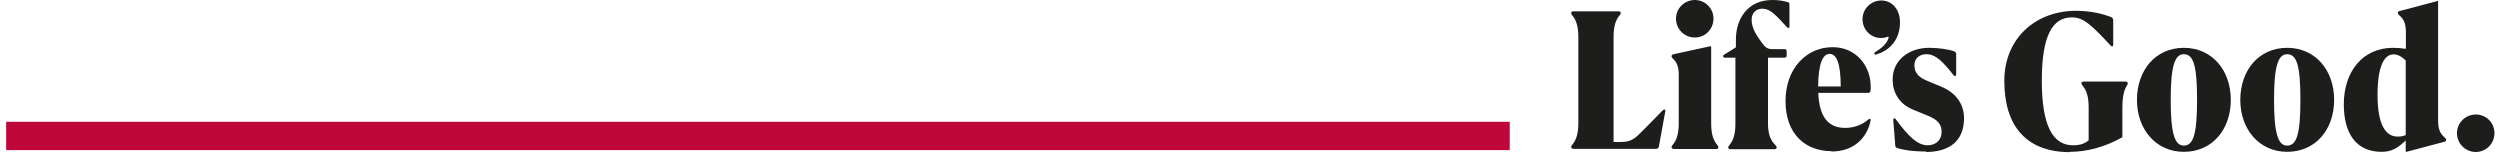 <svg width="353" height="22" viewBox="0 0 353 22" fill="none" xmlns="http://www.w3.org/2000/svg">
<path d="M271.934 21.459C275.333 21.459 277.322 19.84 277.322 16.696C277.322 14.73 276.212 13.088 274.038 12.21L272.096 11.4C270.847 10.892 270.315 10.221 270.315 9.203C270.315 8.14 271.147 7.654 272.003 7.654C273.252 7.654 274.223 8.556 275.842 10.614C276.027 10.822 276.212 10.753 276.212 10.475V7.654C276.212 7.469 276.119 7.353 275.98 7.261C275.148 6.96 273.714 6.752 272.419 6.752C269.483 6.752 267.239 8.533 267.239 11.215C267.239 12.996 268.095 14.661 270.153 15.493L272.234 16.349C273.645 16.927 274.154 17.574 274.154 18.638C274.154 19.771 273.344 20.511 272.188 20.511C270.777 20.511 269.529 19.332 267.679 16.834C267.517 16.603 267.309 16.696 267.332 16.973L267.609 20.534C267.609 20.719 267.702 20.835 267.887 20.904C268.696 21.159 269.945 21.39 271.957 21.39M264.904 7.7C267.147 7.03 268.28 5.295 268.28 3.168C268.28 1.249 267.101 0.069 265.644 0.069C264.187 0.069 262.985 1.249 262.985 2.706C262.985 4.162 264.141 5.365 265.575 5.365C266.037 5.365 266.407 5.249 266.569 5.18C266.638 5.157 266.684 5.203 266.684 5.295C266.476 6.151 265.598 6.868 264.788 7.354C264.534 7.492 264.673 7.793 264.927 7.7M256.718 12.21C256.764 8.903 257.389 7.608 258.36 7.608C259.331 7.608 259.909 8.995 259.909 12.21H256.718ZM258.591 21.39C261.805 21.39 263.609 19.447 264.118 17.089C264.187 16.788 264.025 16.672 263.794 16.881C262.846 17.713 261.62 18.06 260.557 18.06C258.267 18.06 256.88 16.672 256.741 13.111H263.794C263.956 13.111 264.095 13.019 264.118 12.834C264.141 12.626 264.141 12.418 264.141 12.187C264.141 9.342 262.106 6.66 258.776 6.66C255.099 6.66 252.116 9.62 252.116 14.291C252.116 18.962 254.961 21.344 258.591 21.344M243.468 8.14H245.04V17.436C245.04 20.164 244.023 20.419 244.023 20.812C244.023 20.951 244.115 21.066 244.323 21.066H250.567C250.775 21.066 250.868 20.951 250.868 20.812C250.868 20.372 249.642 20.141 249.642 17.436V8.14H251.977C252.186 8.14 252.278 8.024 252.278 7.839V7.238C252.278 7.03 252.162 6.937 251.977 6.937H250.243C249.642 6.937 249.272 6.729 248.809 6.082L248.416 5.527C247.676 4.509 247.33 3.584 247.33 2.798C247.33 1.781 248 1.226 248.856 1.226C249.943 1.226 250.706 2.081 252.324 3.839C252.509 4.047 252.671 3.954 252.671 3.723V0.601C252.671 0.416 252.579 0.324 252.463 0.301C251.7 0.093 251.099 0 250.243 0C246.775 0 245.11 2.659 245.11 5.573V6.683L243.445 7.723C243.237 7.862 243.283 8.14 243.537 8.14M236.646 2.636C236.646 4.093 237.825 5.295 239.305 5.295C240.785 5.295 241.942 4.116 241.942 2.636C241.942 1.156 240.762 0 239.305 0C237.849 0 236.646 1.179 236.646 2.636ZM236.299 21.043H242.335C242.543 21.043 242.635 20.927 242.635 20.789C242.635 20.372 241.618 20.118 241.618 17.413V6.614C241.618 6.614 241.572 6.521 241.525 6.521L236.322 7.654C236.114 7.7 236.022 7.793 236.022 7.955C236.022 8.371 237.039 8.463 237.039 10.545V17.389C237.039 20.118 236.022 20.372 236.022 20.765C236.022 20.904 236.114 21.02 236.322 21.02M222.147 21.02H233.802C234.056 21.02 234.195 20.904 234.241 20.65L235.143 15.701C235.189 15.47 234.981 15.378 234.796 15.563L232.183 18.222C230.819 19.609 230.356 20.049 228.807 20.049H227.836V5.226C227.836 2.497 228.853 2.243 228.853 1.85C228.853 1.711 228.761 1.596 228.553 1.596H222.147C221.939 1.596 221.847 1.711 221.847 1.85C221.847 2.266 222.864 2.521 222.864 5.226V17.366C222.864 20.095 221.847 20.349 221.847 20.742C221.847 20.881 221.939 20.997 222.147 20.997" fill="#1D1D1B"/>
<path d="M349.583 21.46C351.04 21.46 352.219 20.281 352.219 18.801C352.219 17.321 351.04 16.165 349.583 16.165C348.126 16.165 346.924 17.344 346.924 18.801C346.924 20.258 348.103 21.46 349.583 21.46ZM335.708 13.413C335.708 9.32 336.656 7.678 337.974 7.678C338.576 7.678 339.108 7.979 339.686 8.534V19.078C339.246 19.263 338.876 19.286 338.553 19.286C336.888 19.286 335.708 17.691 335.708 13.39M339.801 21.437L345.12 20.026C345.305 19.98 345.397 19.911 345.397 19.749C345.397 19.309 344.264 19.217 344.264 17.113V0.209C344.264 0.209 344.218 0.116 344.172 0.139L338.853 1.55C338.668 1.596 338.576 1.666 338.576 1.828C338.576 2.267 339.709 2.359 339.709 4.464V6.892C339.108 6.799 338.414 6.753 337.882 6.753C333.65 6.753 330.945 10.06 330.945 14.731C330.945 18.893 332.725 21.437 336.286 21.437C337.674 21.437 338.529 20.928 339.686 19.841V21.367C339.686 21.367 339.732 21.46 339.778 21.437M321.094 14.107C321.094 9.25 321.695 7.655 322.944 7.655C324.308 7.655 324.817 9.25 324.817 14.107C324.817 18.963 324.285 20.558 322.944 20.558C321.695 20.558 321.094 18.939 321.094 14.107ZM322.944 21.437C326.967 21.437 329.58 18.292 329.58 14.107C329.58 9.921 326.944 6.753 322.944 6.753C318.943 6.753 316.33 9.921 316.33 14.107C316.33 18.292 319.036 21.437 322.944 21.437ZM306.502 14.107C306.502 9.25 307.104 7.655 308.352 7.655C309.717 7.655 310.225 9.25 310.225 14.107C310.225 18.963 309.694 20.558 308.352 20.558C307.104 20.558 306.502 18.939 306.502 14.107ZM308.352 21.437C312.376 21.437 314.989 18.292 314.989 14.107C314.989 9.921 312.353 6.753 308.352 6.753C304.352 6.753 301.739 9.921 301.739 14.107C301.739 18.292 304.444 21.437 308.352 21.437ZM292.281 21.437C294.617 21.437 297.16 20.789 299.635 19.402C299.658 19.402 299.681 19.356 299.681 19.309V15.147C299.681 12.418 300.444 12.141 300.444 11.771C300.444 11.632 300.351 11.517 300.143 11.517H294.2C293.992 11.517 293.9 11.632 293.9 11.771C293.9 12.187 294.917 12.441 294.917 15.147V19.818C294.339 20.281 293.738 20.512 292.697 20.512C289.853 20.512 288.304 17.737 288.304 11.401C288.304 5.065 289.784 2.452 292.559 2.452C294.154 2.452 295.218 3.423 298.039 6.452C298.201 6.637 298.386 6.568 298.386 6.314V2.891C298.386 2.637 298.27 2.475 298.039 2.382C296.837 1.943 295.218 1.527 293.137 1.527C287.379 1.527 283.008 5.458 283.008 11.424C283.008 17.829 286.153 21.483 292.281 21.483" fill="#1D1D1B"/>
<path d="M0.871 19.195H213.174" stroke="#BE0738" stroke-width="4" stroke-miterlimit="10"/>
</svg>
